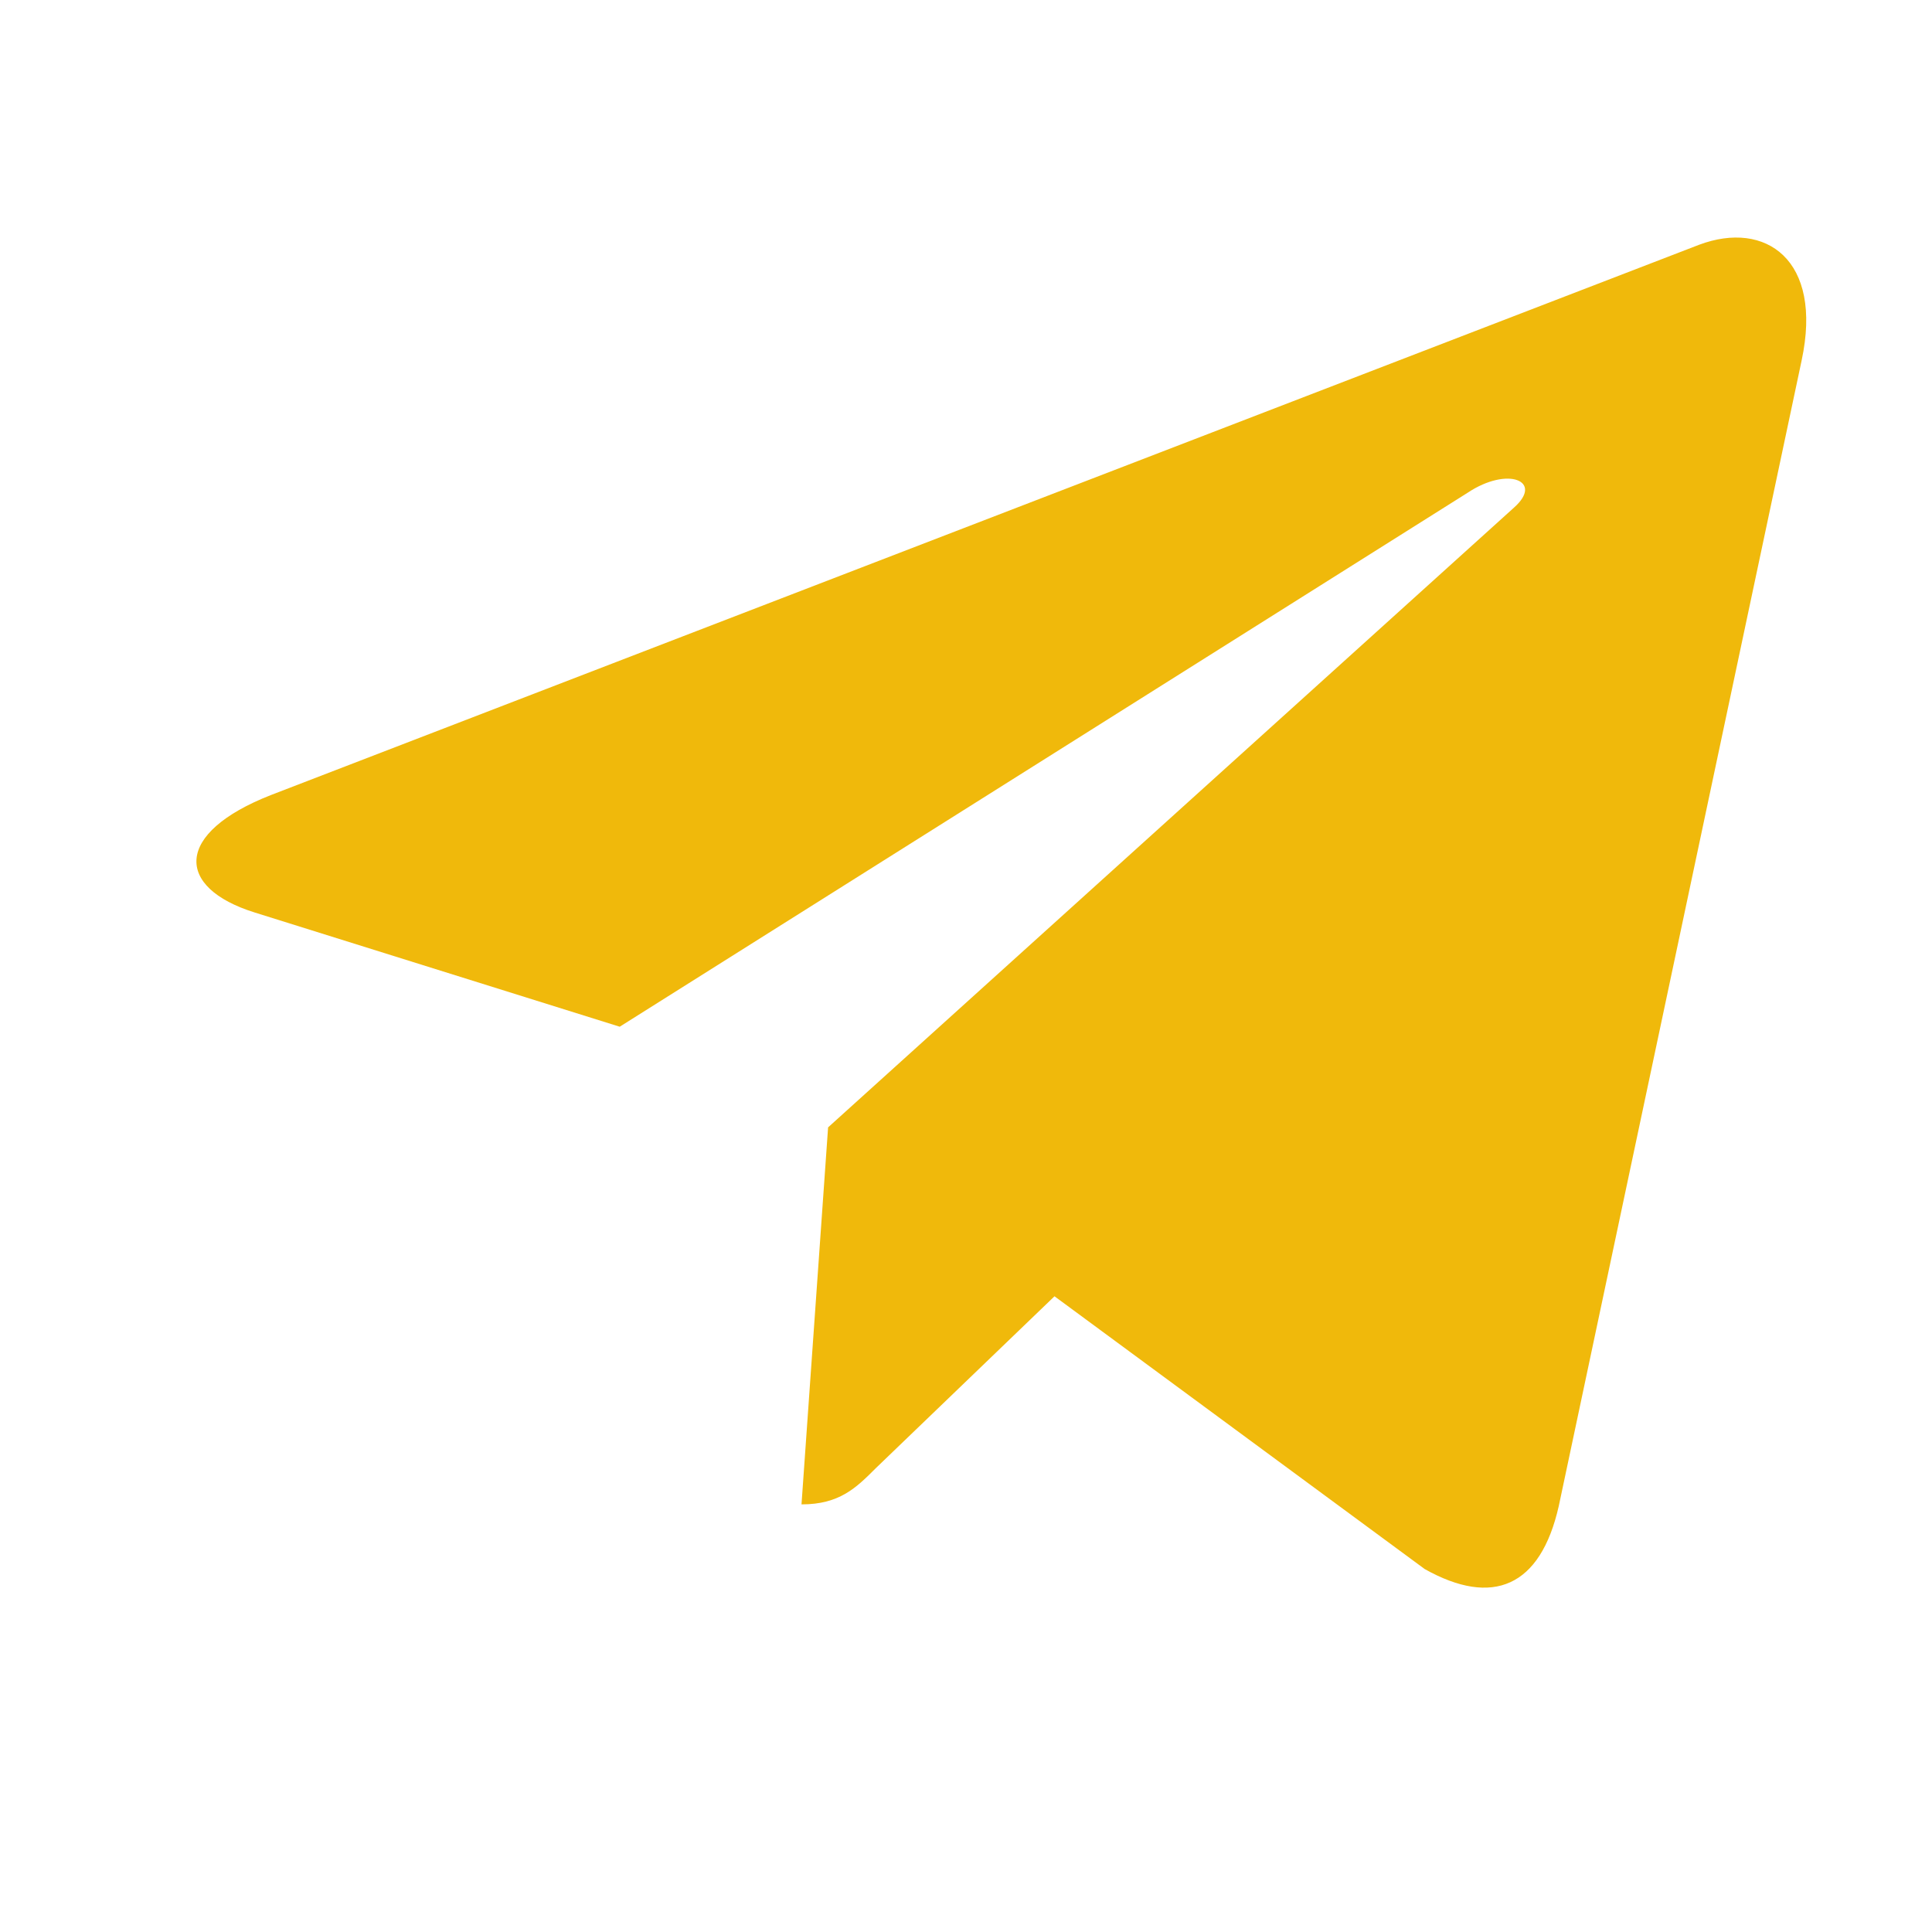 <svg width="21" height="21" viewBox="0 0 21 21" fill="none" xmlns="http://www.w3.org/2000/svg">
<path d="M19.583 3.918L16.943 16.371C16.744 17.25 16.224 17.469 15.486 17.055L11.462 14.09L9.521 15.957C9.306 16.172 9.126 16.352 8.712 16.352L9.001 12.254L16.458 5.516C16.782 5.227 16.388 5.066 15.954 5.355L6.736 11.16L2.767 9.918C1.904 9.648 1.888 9.055 2.947 8.641L18.47 2.66C19.189 2.391 19.818 2.82 19.583 3.918Z" fill="#F0B90B"/>
</svg>
